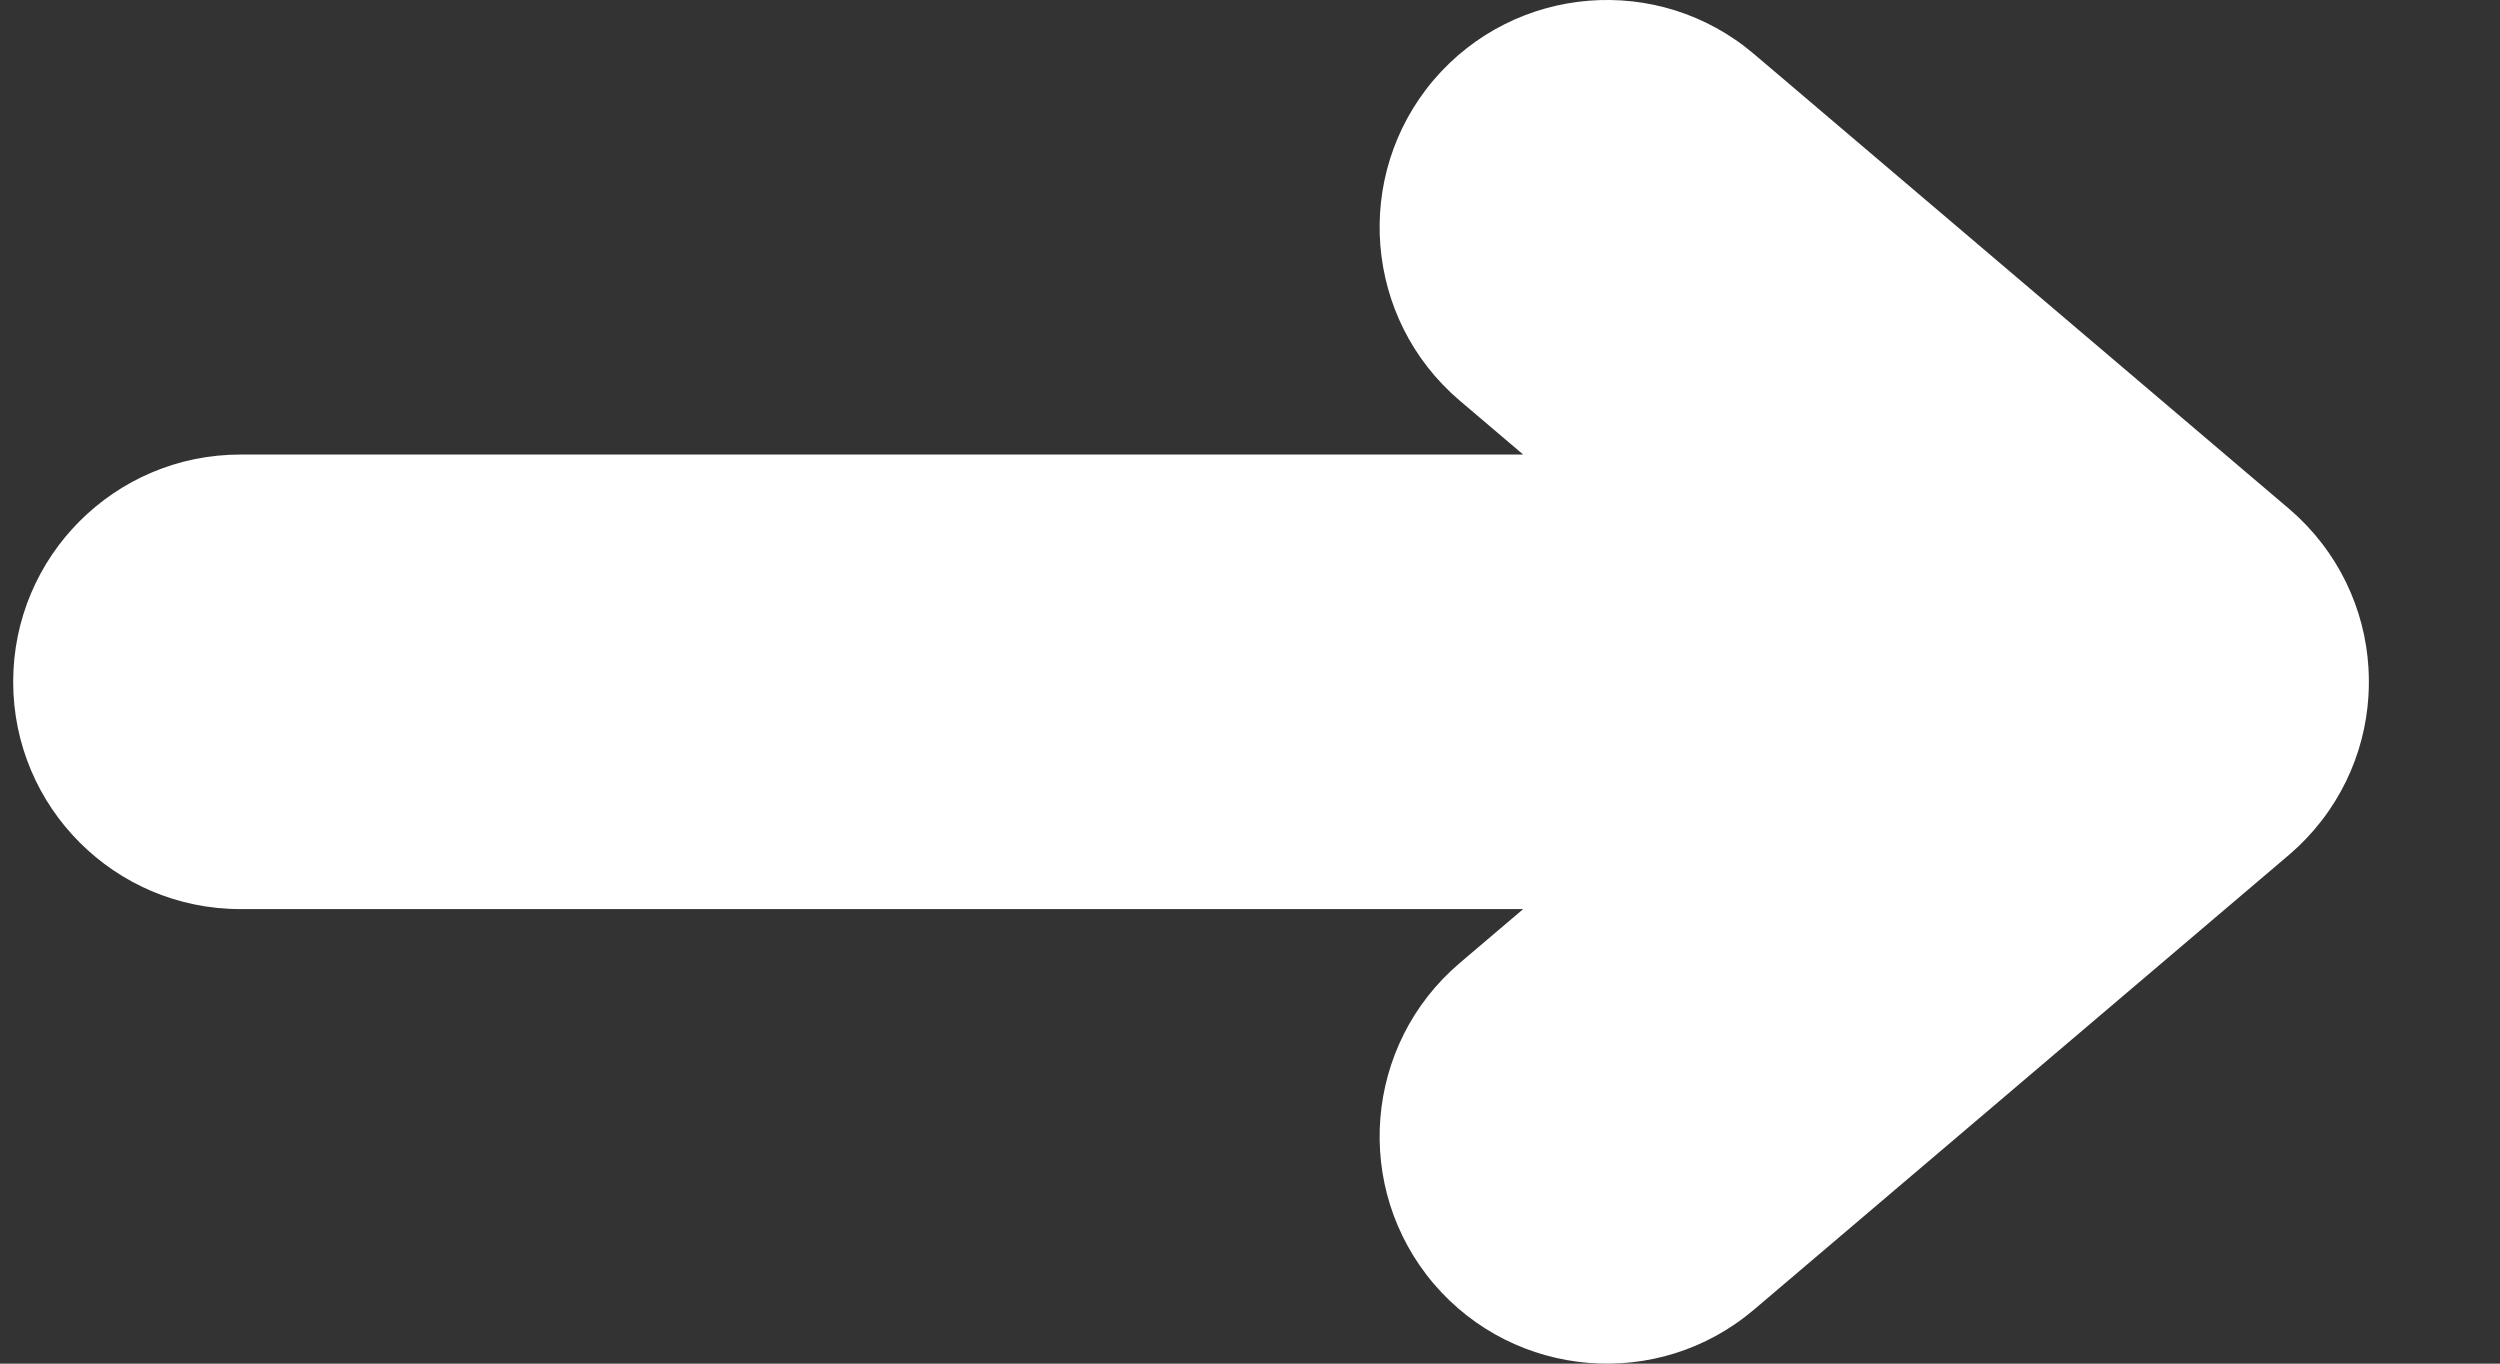 <svg width="11" height="6" viewBox="0 0 11 6" fill="none" xmlns="http://www.w3.org/2000/svg">
<rect x="0" y="0" width="11" height="6" fill="#333333" stroke="none"/>
<path d="M7.718 0.238C7.297 -0.12 6.666 -0.068 6.308 0.352C5.951 0.773 6.002 1.404 6.422 1.762L7.718 0.238ZM8.775 3.762C9.196 4.12 9.827 4.068 10.185 3.648C10.543 3.227 10.491 2.596 10.071 2.238L8.775 3.762ZM10.071 3.762C10.491 3.404 10.543 2.773 10.185 2.352C9.827 1.932 9.196 1.88 8.775 2.238L10.071 3.762ZM6.422 4.238C6.002 4.596 5.951 5.227 6.308 5.648C6.666 6.068 7.297 6.12 7.718 5.762L6.422 4.238ZM9.423 4C9.975 4 10.423 3.552 10.423 3C10.423 2.448 9.975 2 9.423 2V4ZM1.058 2C0.505 2 0.058 2.448 0.058 3C0.058 3.552 0.505 4 1.058 4V2ZM6.422 1.762L8.775 3.762L10.071 2.238L7.718 0.238L6.422 1.762ZM8.775 2.238L6.422 4.238L7.718 5.762L10.071 3.762L8.775 2.238ZM9.423 2H1.058V4H9.423V2Z" fill="white"/>
</svg>
